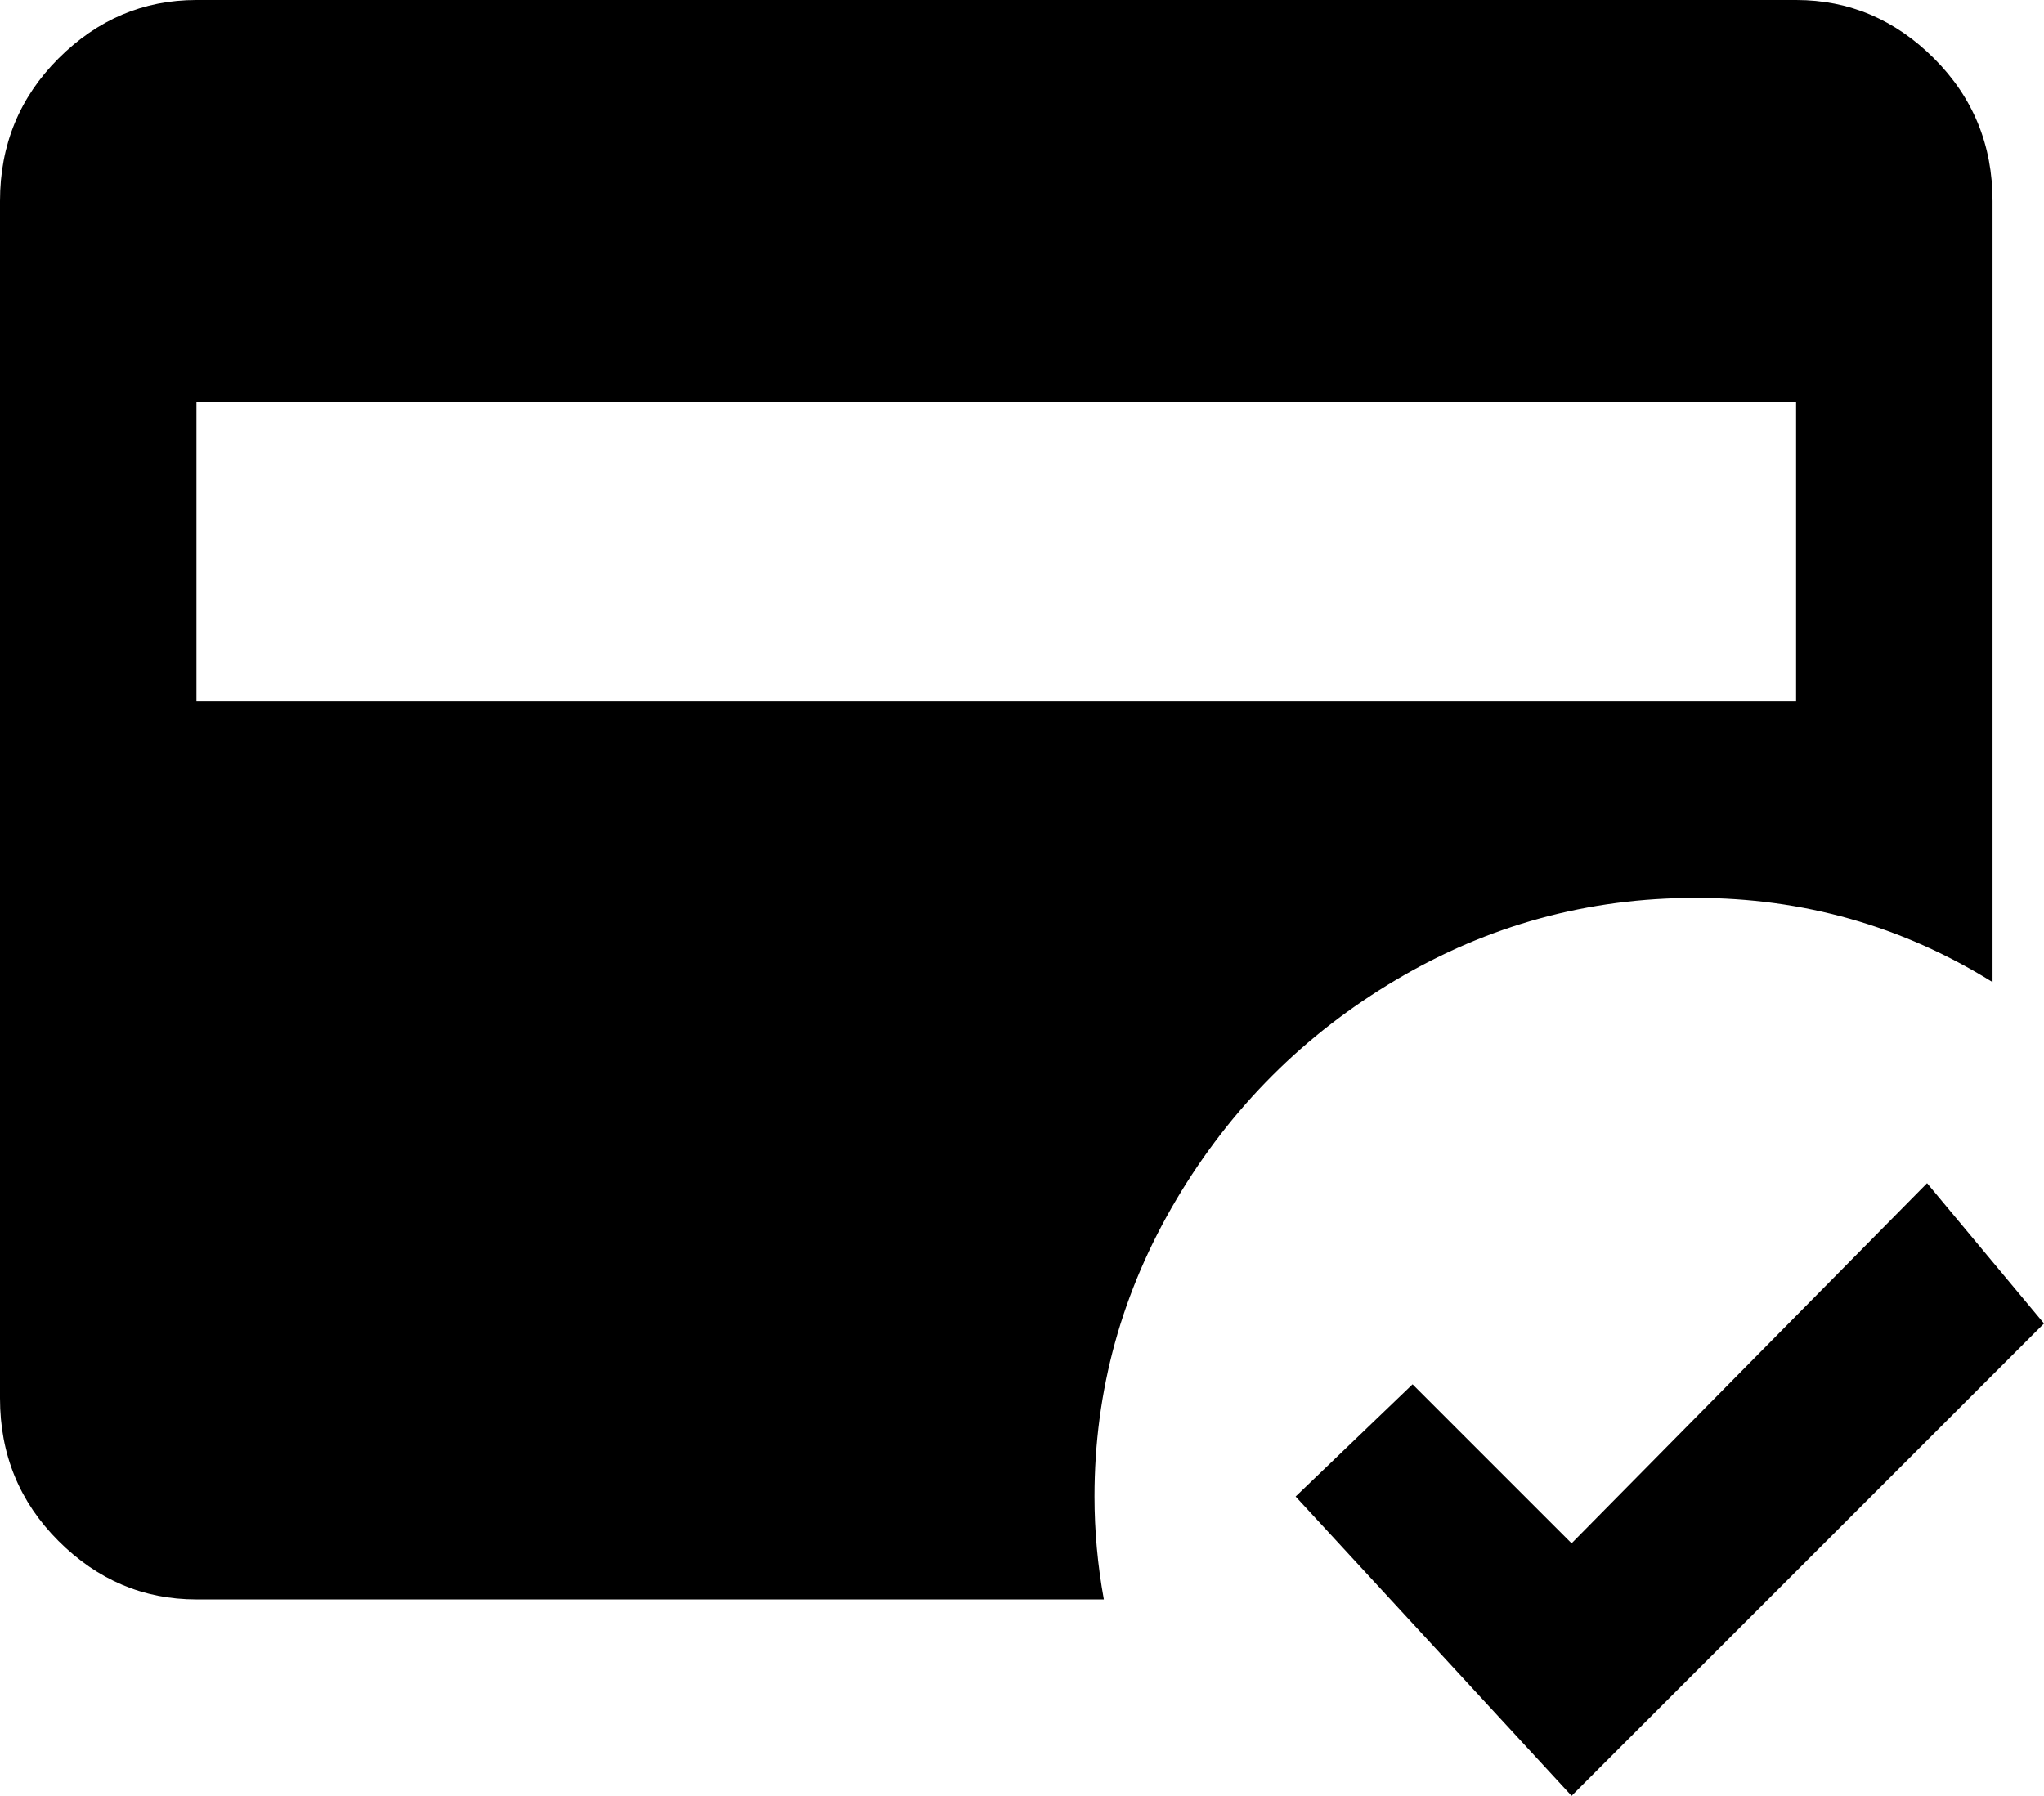 <svg xmlns="http://www.w3.org/2000/svg" viewBox="43 -21 437 384">
      <g transform="scale(1 -1) translate(0 -342)">
        <path d="M427 363H85Q68 363 55.5 350.5Q43 338 43 320V64Q43 46 55.5 33.5Q68 21 85 21H279Q277 32 277 43Q277 77 294.5 106.5Q312 136 341.5 153.5Q371 171 405.5 171.0Q440 171 469 153V320Q469 338 456.5 350.5Q444 363 427 363ZM427 213H85V277H427ZM379 -21 320 43 345 67 379 33 455 110 480 80Z" />
      </g>
    </svg>